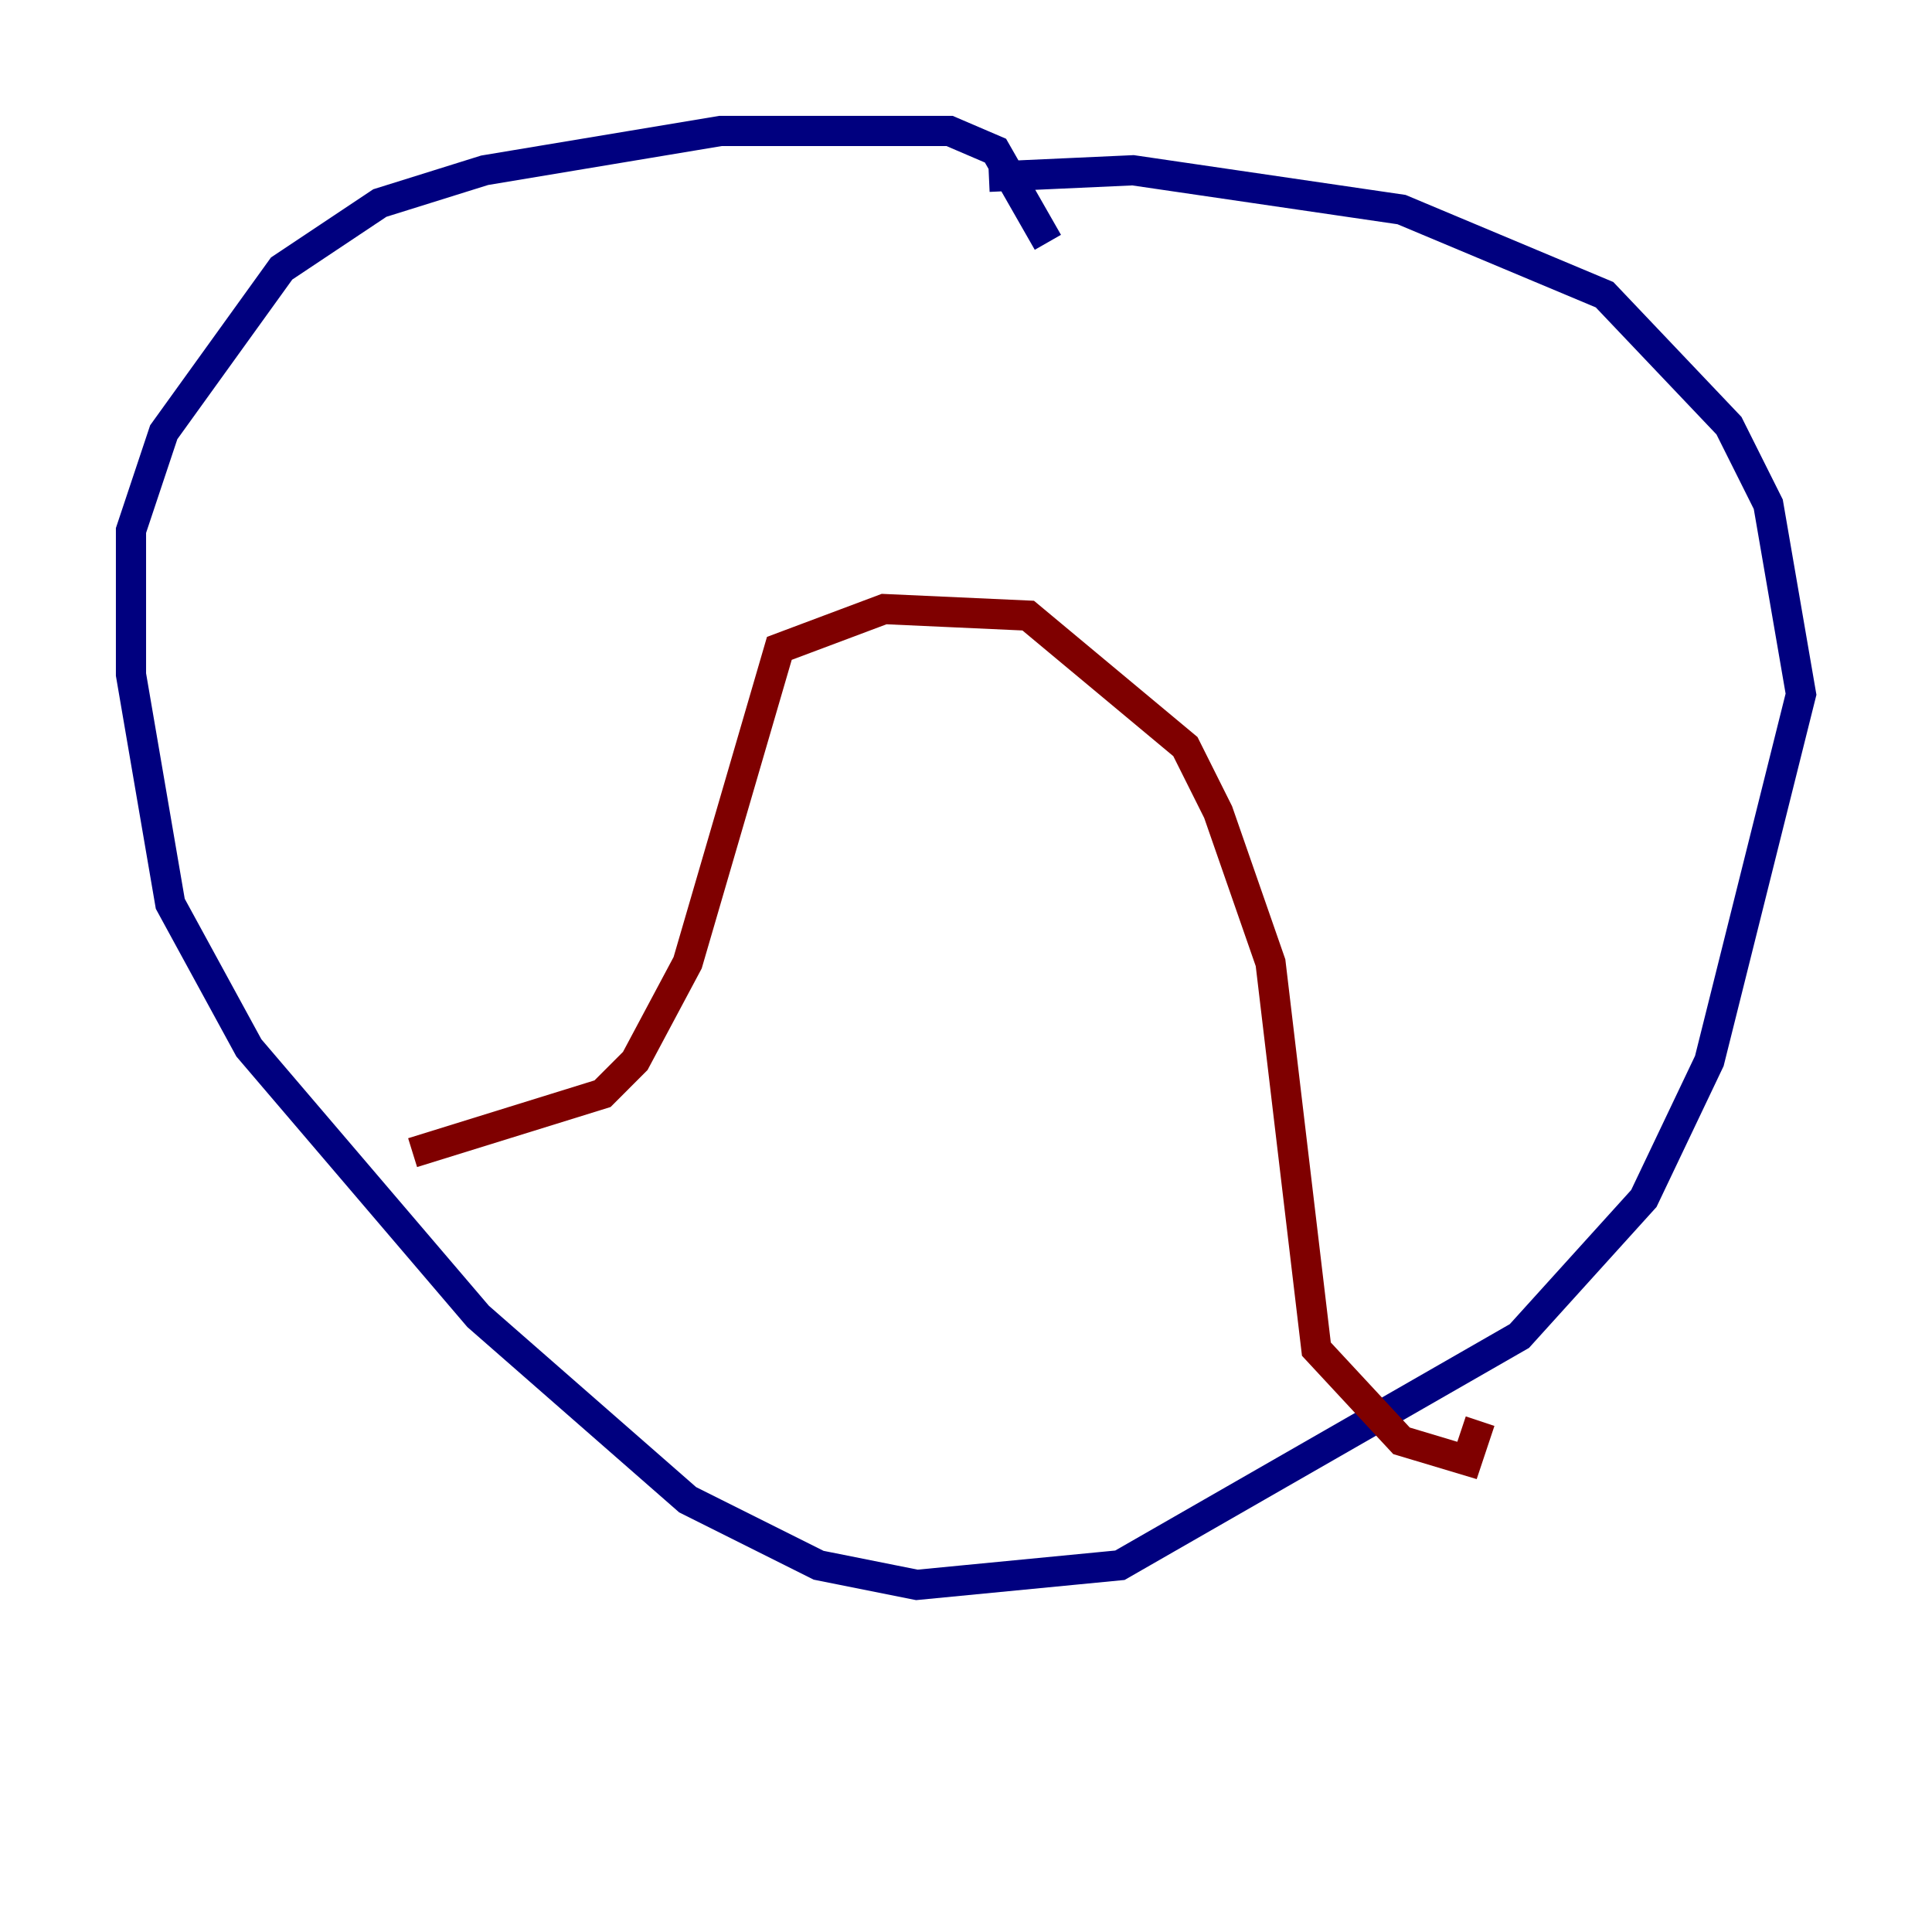 <?xml version="1.0" encoding="utf-8" ?>
<svg baseProfile="tiny" height="128" version="1.2" viewBox="0,0,128,128" width="128" xmlns="http://www.w3.org/2000/svg" xmlns:ev="http://www.w3.org/2001/xml-events" xmlns:xlink="http://www.w3.org/1999/xlink"><defs /><polyline fill="none" points="69.424,16.054 65.953,9.98 62.915,8.678 47.729,8.678 32.108,11.281 25.166,13.451 18.658,17.79 10.848,28.637 8.678,35.146 8.678,44.691 11.281,59.878 16.488,69.424 31.675,87.214 45.559,99.363 54.237,103.702 60.746,105.003 74.197,103.702 100.664,88.515 108.909,79.403 113.248,70.291 119.322,45.993 117.153,33.41 114.549,28.203 106.305,19.525 92.854,13.885 75.064,11.281 65.519,11.715" stroke="#00007f" stroke-width="2" /><polyline fill="none" points="27.336,76.366 39.919,72.461 42.088,70.291 45.559,63.783 51.634,42.956 58.576,40.352 68.122,40.786 78.536,49.464 80.705,53.803 84.176,63.783 87.214,89.383 92.854,95.458 97.193,96.759 98.061,94.156" stroke="#7f0000" stroke-width="2" /></svg>